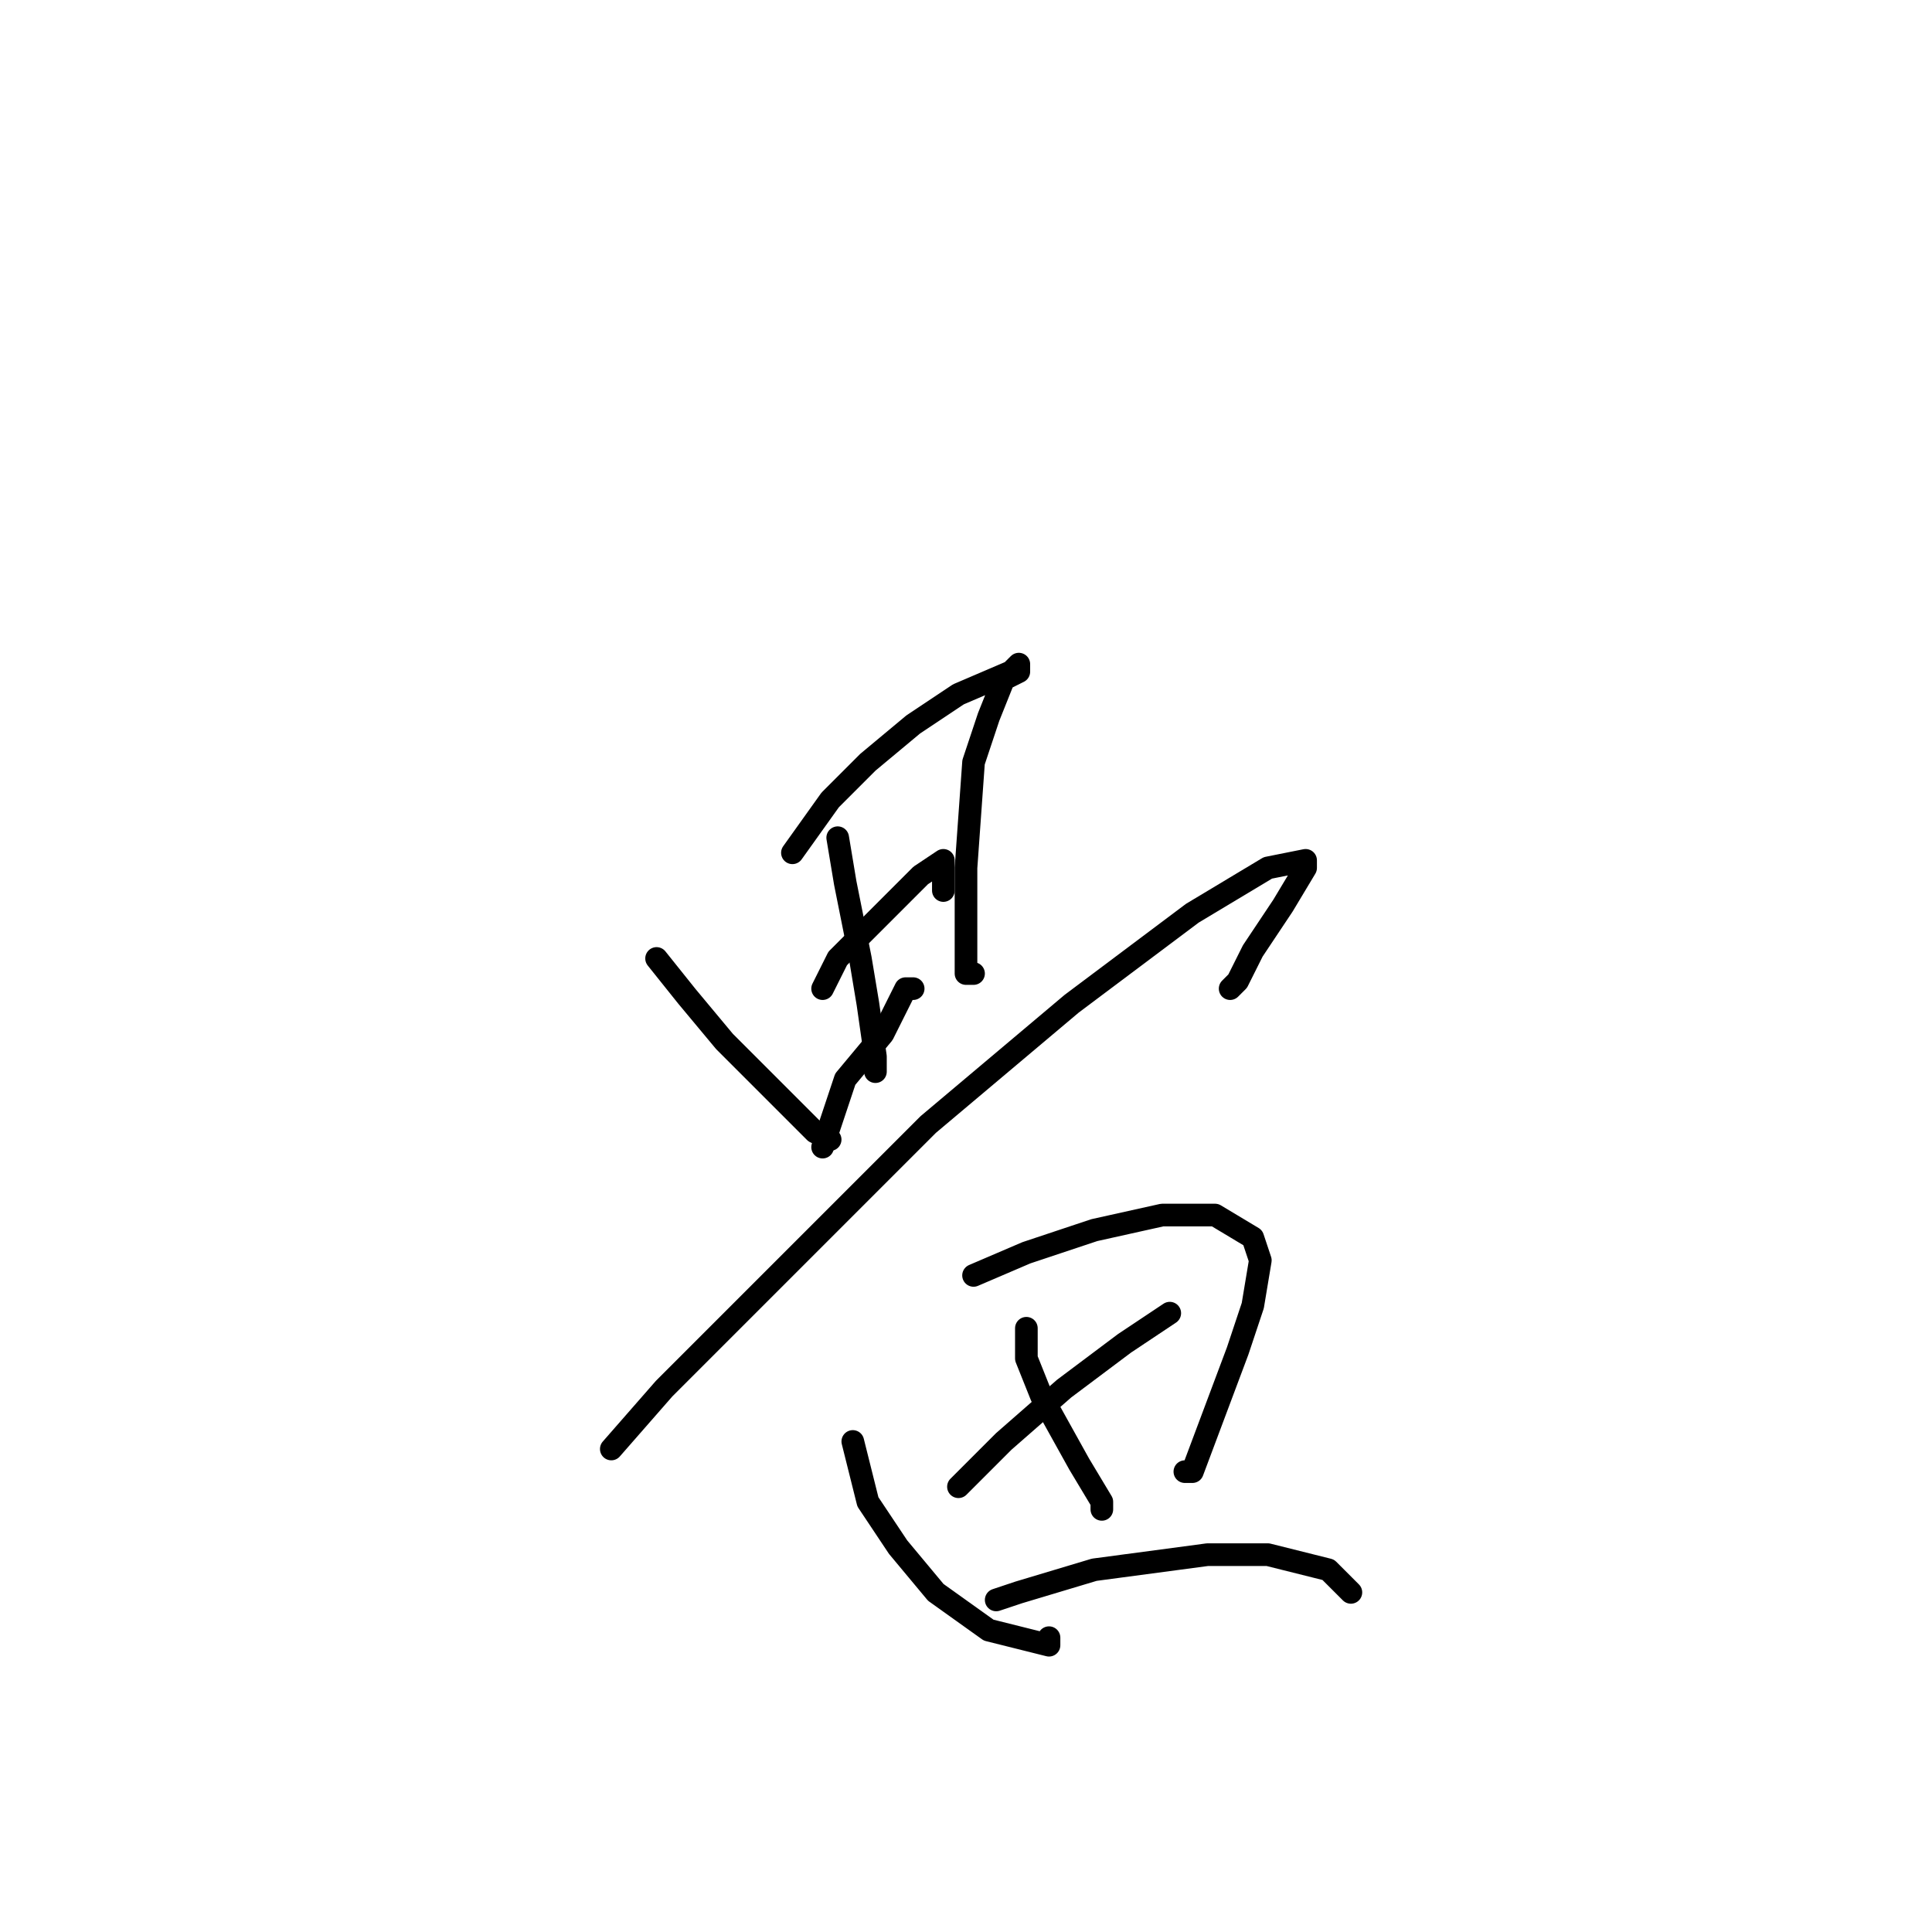 <?xml version="1.0" standalone="no"?>
    <svg width="256" height="256" xmlns="http://www.w3.org/2000/svg" version="1.1">
    <polyline stroke="black" stroke-width="3" stroke-linecap="round" fill="transparent" stroke-linejoin="round" points="87 127 91 132 96 138 102 144 108 150 110 151 110 151 " />
        <polyline stroke="black" stroke-width="3" stroke-linecap="round" fill="transparent" stroke-linejoin="round" points="105 113 110 106 115 101 121 96 127 92 134 89 135 88 135 89 133 90 131 95 129 101 128 115 128 123 128 129 129 129 129 129 " />
        <polyline stroke="black" stroke-width="3" stroke-linecap="round" fill="transparent" stroke-linejoin="round" points="109 131 111 127 115 123 122 116 125 114 125 115 125 117 125 118 125 118 " />
        <polyline stroke="black" stroke-width="3" stroke-linecap="round" fill="transparent" stroke-linejoin="round" points="109 152 112 143 117 137 120 131 121 131 121 131 " />
        <polyline stroke="black" stroke-width="3" stroke-linecap="round" fill="transparent" stroke-linejoin="round" points="111 111 112 117 113 122 114 127 115 133 116 140 116 142 116 142 " />
        <polyline stroke="black" stroke-width="3" stroke-linecap="round" fill="transparent" stroke-linejoin="round" points="81 192 88 184 99 173 123 149 142 133 158 121 168 115 173 114 173 115 170 120 166 126 164 130 163 131 163 131 " />
        <polyline stroke="black" stroke-width="3" stroke-linecap="round" fill="transparent" stroke-linejoin="round" points="113 191 115 199 119 205 124 211 131 216 139 218 139 217 139 217 " />
        <polyline stroke="black" stroke-width="3" stroke-linecap="round" fill="transparent" stroke-linejoin="round" points="129 169 136 166 145 163 154 161 161 161 166 164 167 167 166 173 164 179 161 187 158 195 157 195 157 195 " />
        <polyline stroke="black" stroke-width="3" stroke-linecap="round" fill="transparent" stroke-linejoin="round" points="127 197 133 191 141 184 149 178 155 174 155 174 " />
        <polyline stroke="black" stroke-width="3" stroke-linecap="round" fill="transparent" stroke-linejoin="round" points="136 176 136 180 138 185 143 194 146 199 146 200 146 200 " />
        <polyline stroke="black" stroke-width="3" stroke-linecap="round" fill="transparent" stroke-linejoin="round" points="132 212 135 211 145 208 160 206 168 206 176 208 179 211 179 211 " />
        </svg>